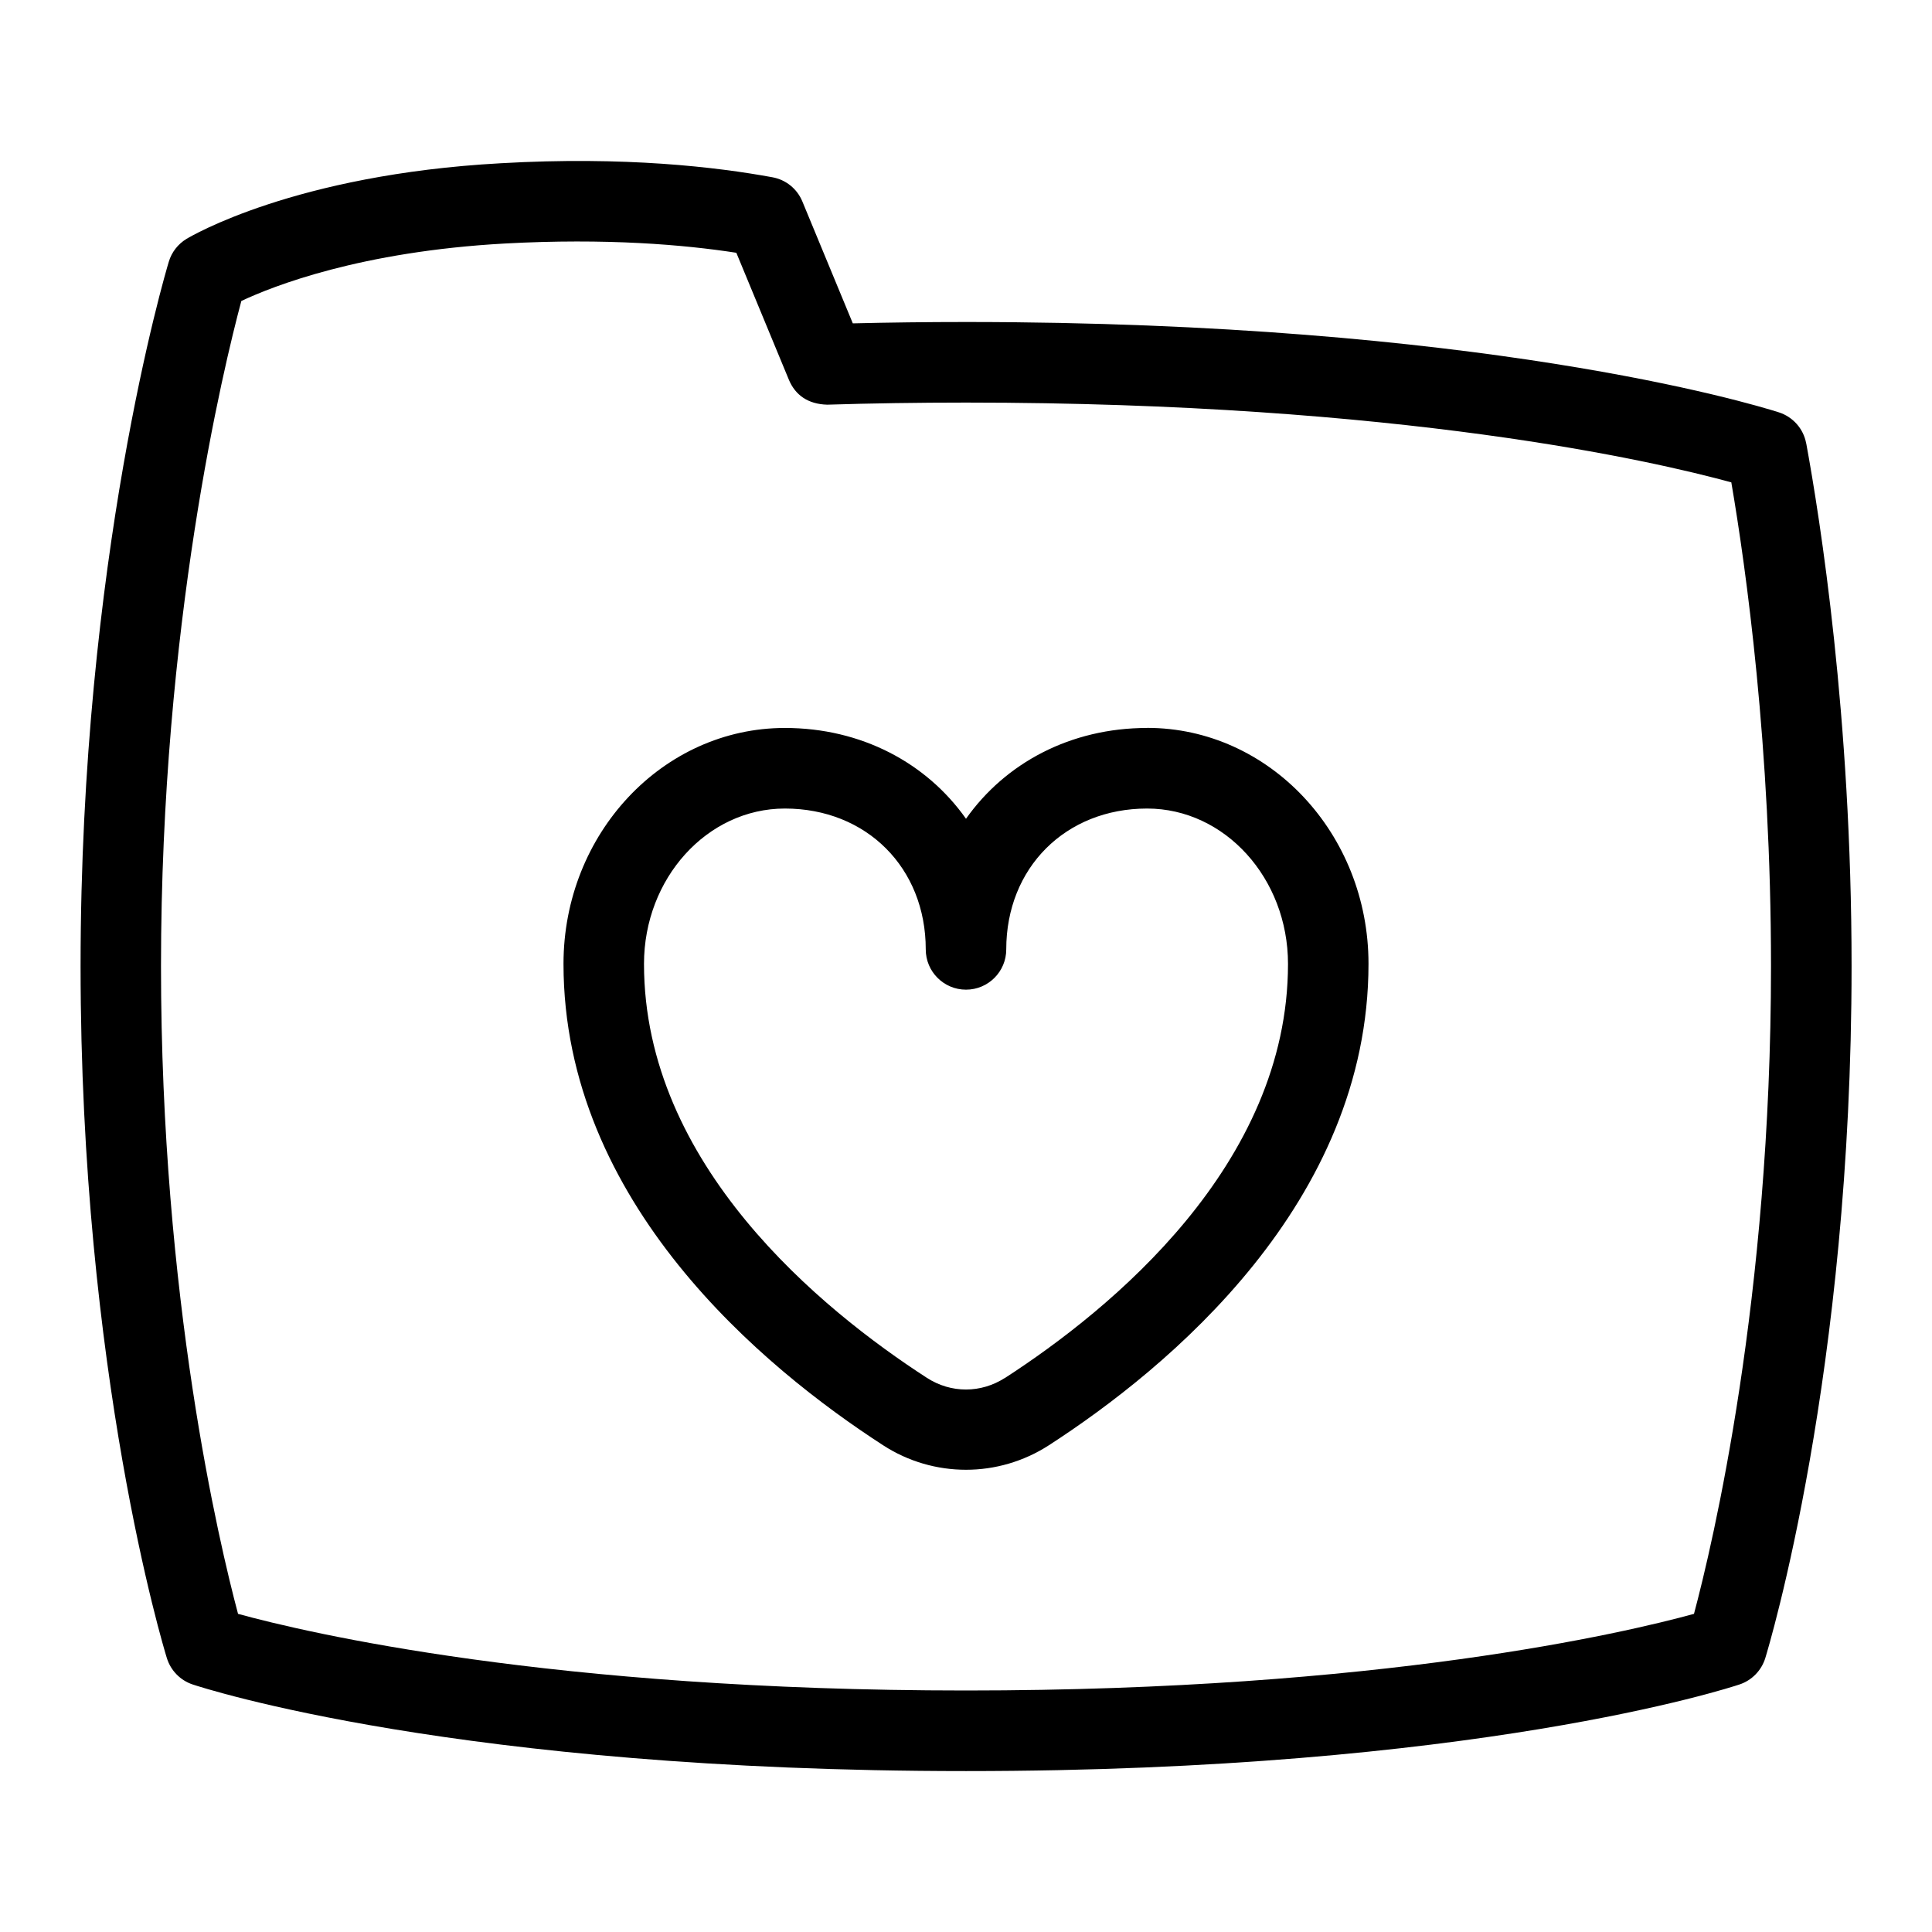 <svg id="Layer_1" viewBox="0 0 24 24" xmlns="http://www.w3.org/2000/svg" data-name="Layer 1"><path d="m22.437 5.508c-.033-.182-.165-.33-.34-.386-.362-.115-3.719-1.122-10.096-1.122-.487 0-.956.006-1.407.017l-.627-1.515c-.065-.157-.205-.27-.372-.3-.687-.126-1.83-.263-3.376-.174-2.561.141-3.849.908-3.903.94-.105.064-.184.165-.219.283-.045.149-1.096 3.694-1.096 8.75s1.028 8.455 1.072 8.597c.048.154.167.276.32.327.132.044 3.3 1.076 9.608 1.076s9.477-1.032 9.608-1.076c.153-.051.272-.173.32-.327.043-.142 1.072-3.54 1.072-8.597 0-3.099-.394-5.572-.563-6.492zm-1.394 14.54c-.853.234-3.891.952-9.043.952s-8.19-.718-9.043-.952c-.233-.874-.957-3.919-.957-8.048 0-4.237.78-7.448.998-8.261.392-.185 1.482-.615 3.274-.714 1.261-.069 2.228.015 2.875.115l.653 1.578c.08.191.239.303.477.309.547-.017 1.121-.026 1.723-.026 5.407 0 8.546.728 9.507.991.182 1.063.493 3.285.493 6.009 0 4.129-.724 7.175-.957 8.048zm-6.793-11.005c-.951 0-1.761.435-2.25 1.128-.489-.693-1.299-1.128-2.25-1.128-1.517 0-2.75 1.314-2.75 2.93 0 2.969 2.488 5.022 3.971 5.981.313.203.671.304 1.029.304s.716-.102 1.029-.304c1.483-.959 3.971-3.013 3.971-5.982 0-1.616-1.233-2.93-2.75-2.93zm-1.765 8.073c-.299.193-.671.194-.971 0-1.312-.849-3.514-2.646-3.514-5.142 0-1.064.785-1.93 1.75-1.93 1.014 0 1.75.736 1.75 1.75 0 .276.224.5.5.5s.5-.224.5-.5c0-1.014.736-1.75 1.75-1.75.965 0 1.75.866 1.75 1.93 0 2.496-2.202 4.293-3.515 5.143z"/></svg>